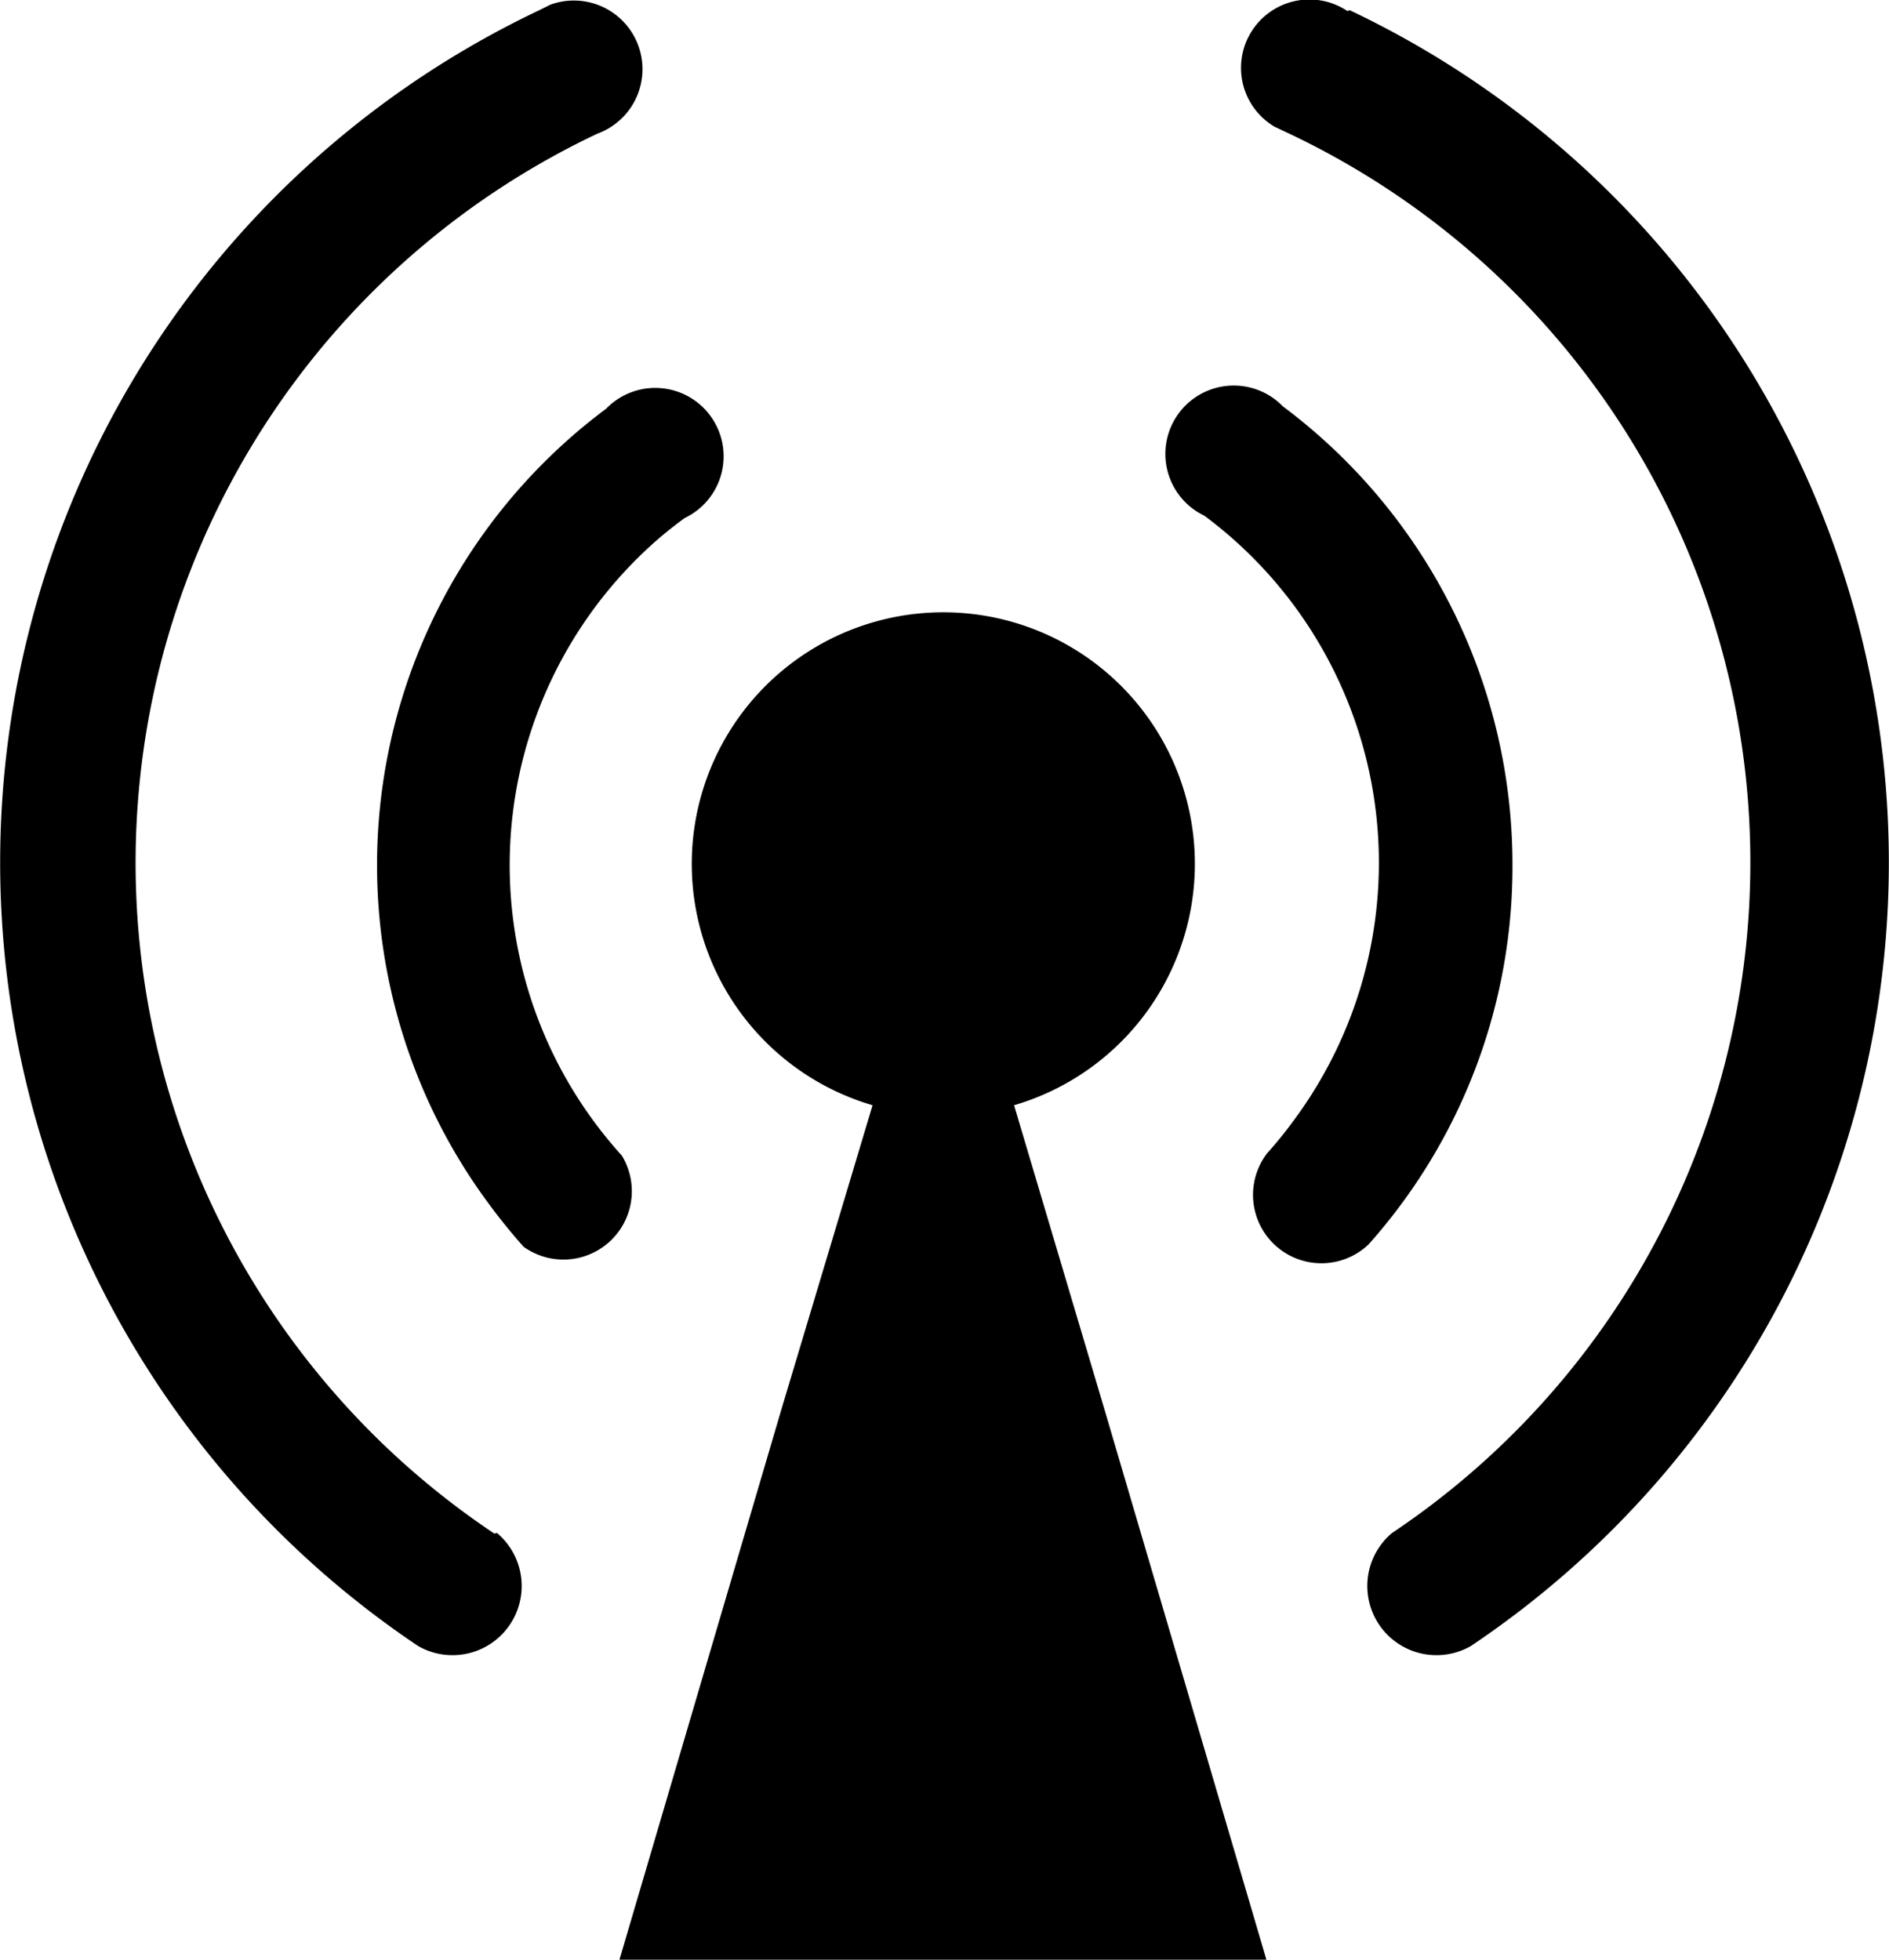 <svg id="Layer_1" data-name="Layer 1" xmlns="http://www.w3.org/2000/svg" viewBox="0 0 24.03 24.93"><defs></defs><title>Discover 2</title><path class="cls-1" d="M7.91,14.64a5.5,5.5,0,0,1,.38-7.77q.2-.18.42-.34a.87.87,0,1,0-1-1.39A7.24,7.24,0,0,0,6.23,15.27q.2.27.43.53a.87.87,0,0,0,1.25-1.16Z" transform="translate(0 0.06)"/><path class="cls-1" d="M19.24,10.92a7.27,7.27,0,0,0-2.92-5.81.87.87,0,1,0-1,1.39,5.5,5.5,0,0,1,1.14,7.69q-.16.22-.34.42a.87.87,0,0,0,1.29,1.16A7.22,7.22,0,0,0,19.24,10.92Z" transform="translate(0 0.06)"/><path class="cls-1" d="M17.14.08a.87.87,0,1,0-.93,1.47l.19.09a10.26,10.26,0,0,1,1.31,17.8.88.88,0,0,0,1,1.44A12,12,0,0,0,17.17.07Z" transform="translate(0 0.06)"/><path class="cls-1" d="M6.29,19.45A10.26,10.26,0,0,1,7.6,1.64.87.87,0,1,0,7,0L6.86.07A12,12,0,0,0,5.32,20.88a.88.88,0,0,0,1-1.44Z" transform="translate(0 0.06)"/><path class="cls-1" d="M12.9,14a3.2,3.2,0,1,0-1.8,0L9.94,17.87l-2.06,7h8.23l-2.06-7Z" transform="translate(0 0.06)"/></svg>